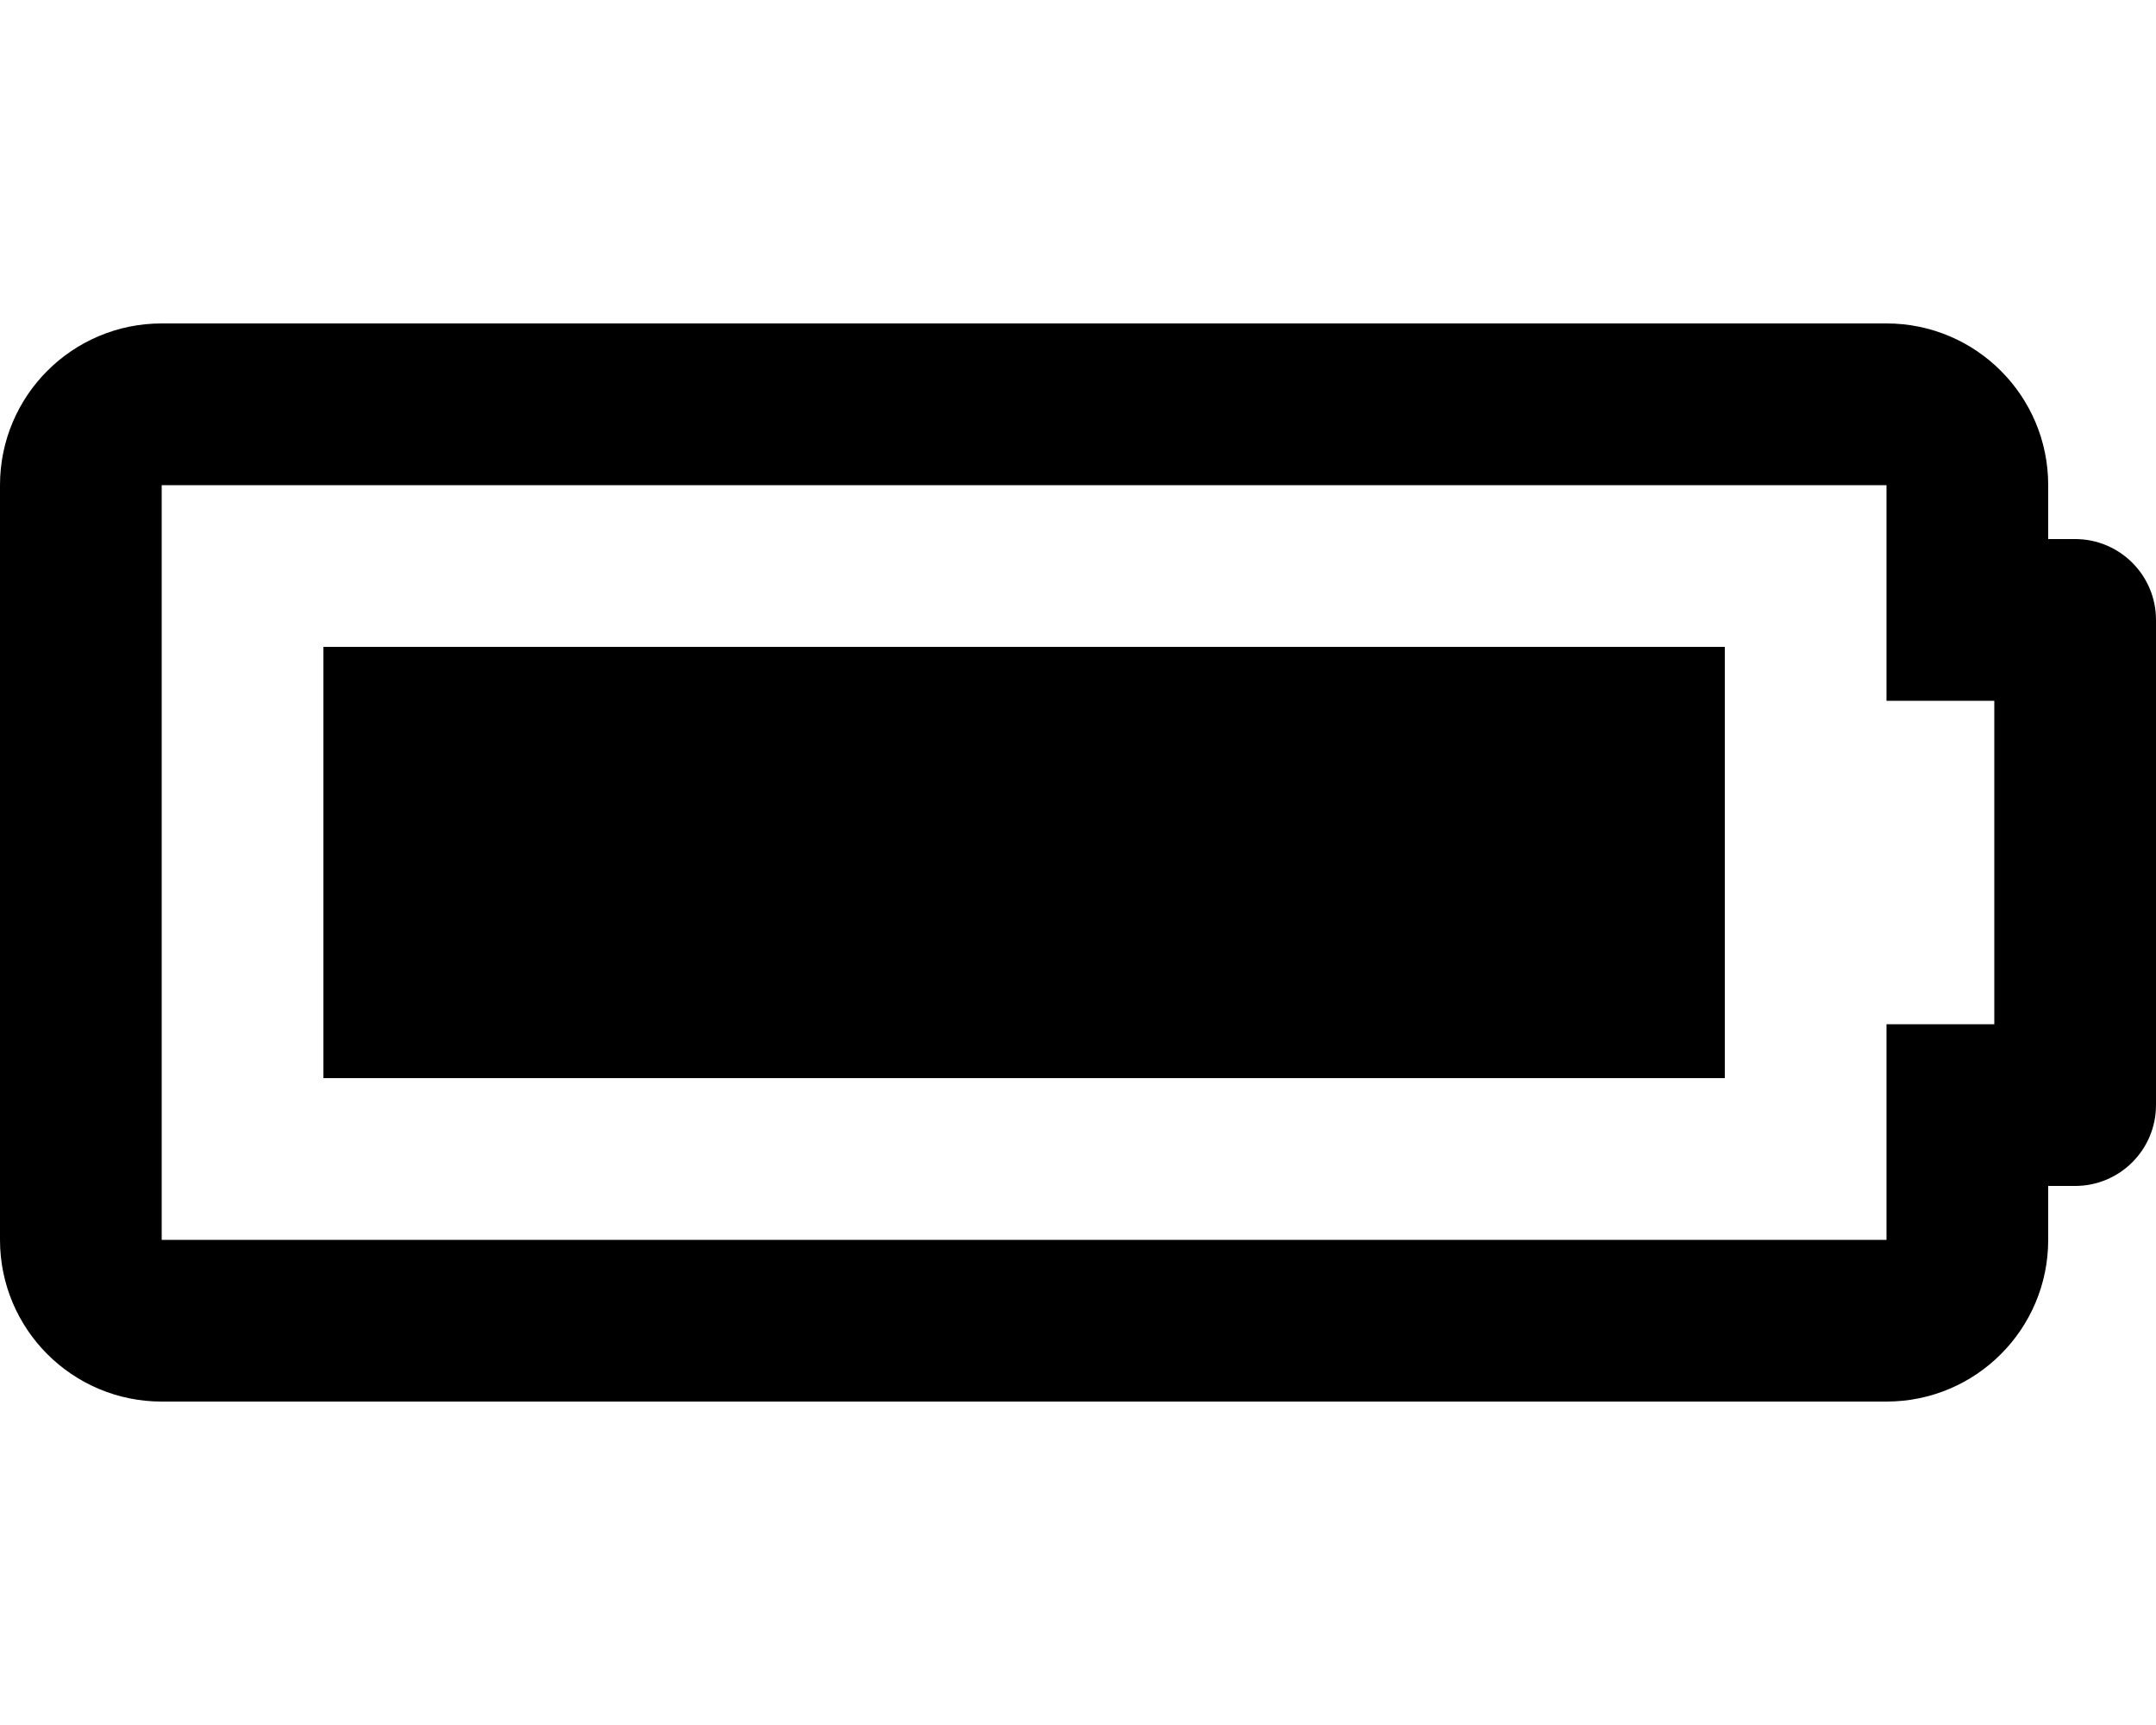 <svg aria-hidden="true" focusable="false" data-prefix="far" data-icon="battery-full" role="img" xmlns="http://www.w3.org/2000/svg" viewBox="0 0 640 512" class="svg-inline--fa fa-battery-full fa-w-20 fa-7x"><path fill="currentColor" d="M560 144v64h32v96h-32v64H48V144h512m0-48H48c-26.51 0-48 21.49-48 48v224c0 26.51 21.49 48 48 48h512c26.51 0 48-21.49 48-48v-16h8c13.255 0 24-10.745 24-24V184c0-13.255-10.745-24-24-24h-8v-16c0-26.51-21.49-48-48-48zm-48 96H96v128h416V192z" class=""></path></svg>